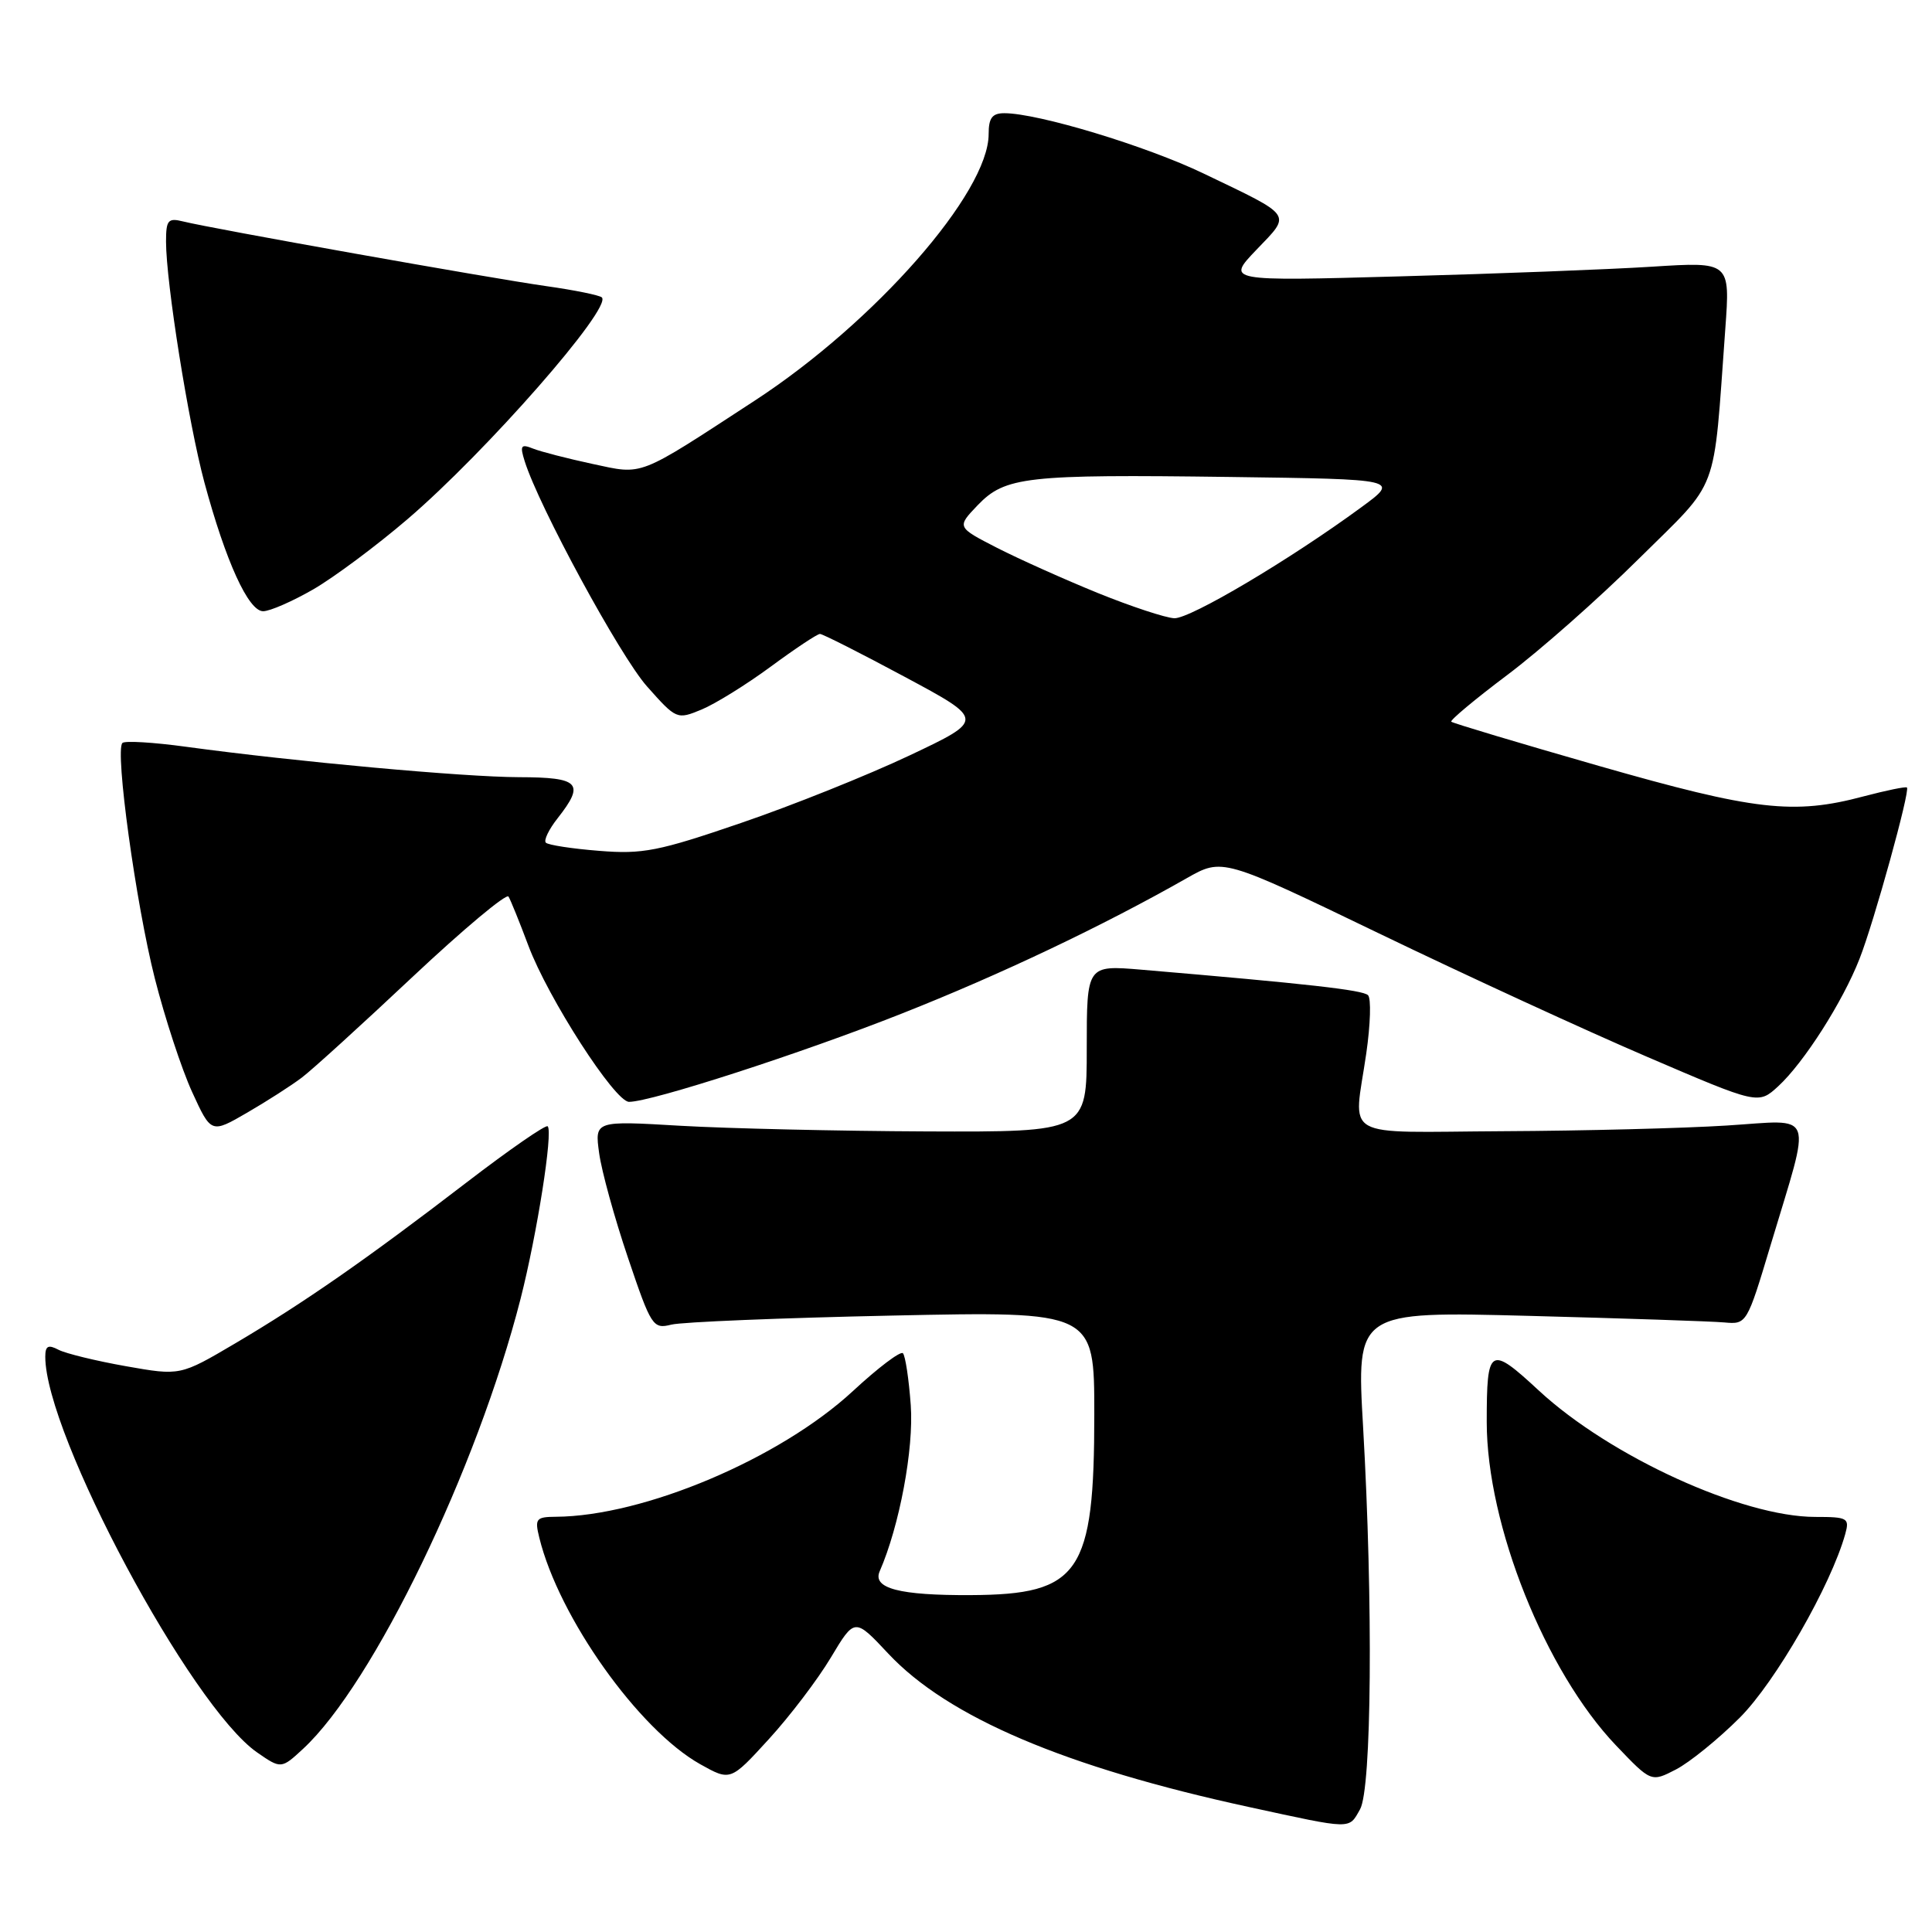 <?xml version="1.0" encoding="UTF-8" standalone="no"?>
<!DOCTYPE svg PUBLIC "-//W3C//DTD SVG 1.1//EN" "http://www.w3.org/Graphics/SVG/1.1/DTD/svg11.dtd" >
<svg xmlns="http://www.w3.org/2000/svg" xmlns:xlink="http://www.w3.org/1999/xlink" version="1.1" viewBox="0 0 256 256">
 <g >
 <path fill="currentColor"
d=" M 180.21 239.75 C 181.76 237.05 181.95 212.39 180.62 189.13 C 179.73 173.76 179.73 173.76 202.62 174.36 C 215.20 174.69 226.84 175.08 228.48 175.23 C 231.44 175.50 231.48 175.43 234.61 165.00 C 240.08 146.77 240.68 148.40 228.78 149.14 C 223.12 149.50 209.84 149.84 199.25 149.89 C 177.30 150.01 179.36 151.18 181.04 139.57 C 181.59 135.76 181.70 132.30 181.27 131.87 C 180.58 131.18 173.26 130.36 151.25 128.49 C 144.00 127.88 144.00 127.88 144.00 138.94 C 144.00 150.00 144.00 150.00 122.75 149.92 C 111.06 149.87 96.39 149.53 90.15 149.17 C 78.80 148.50 78.80 148.50 79.39 152.80 C 79.71 155.17 81.43 161.39 83.20 166.63 C 86.29 175.78 86.52 176.13 88.96 175.52 C 90.36 175.17 103.54 174.63 118.25 174.32 C 145.00 173.75 145.00 173.75 145.00 187.36 C 145.00 208.48 143.09 211.29 128.65 211.36 C 119.19 211.41 115.58 210.47 116.56 208.21 C 119.18 202.22 121.10 191.97 120.68 186.19 C 120.43 182.73 119.96 179.63 119.64 179.31 C 119.32 178.99 116.34 181.24 113.02 184.32 C 103.34 193.28 85.31 200.91 73.64 200.98 C 71.03 201.00 70.84 201.24 71.46 203.75 C 74.05 214.31 84.62 229.18 92.77 233.76 C 96.79 236.01 96.79 236.01 101.87 230.45 C 104.67 227.39 108.37 222.52 110.10 219.62 C 113.25 214.36 113.25 214.36 117.69 219.10 C 125.59 227.54 141.15 234.16 165.50 239.44 C 179.31 242.44 178.69 242.43 180.21 239.75 Z  M 230.53 227.60 C 235.26 222.87 242.61 210.07 244.51 203.25 C 245.09 201.15 244.82 201.00 240.54 201.00 C 230.87 201.00 213.35 192.99 203.93 184.28 C 197.39 178.22 197.00 178.45 197.00 188.42 C 197.00 202.05 204.77 221.47 214.14 231.29 C 218.79 236.16 218.79 236.16 222.08 234.46 C 223.89 233.52 227.69 230.44 230.53 227.60 Z  M 40.17 231.72 C 49.48 223.09 63.21 194.67 68.98 172.09 C 71.16 163.53 73.30 149.97 72.57 149.24 C 72.32 148.99 67.48 152.34 61.81 156.69 C 48.50 166.91 40.25 172.64 31.19 177.99 C 23.88 182.30 23.88 182.30 16.69 181.03 C 12.74 180.33 8.71 179.35 7.75 178.85 C 6.38 178.13 6.00 178.34 6.00 179.78 C 6.00 190.07 25.30 226.11 34.06 232.20 C 37.23 234.40 37.28 234.40 40.17 231.72 Z  M 40.00 142.78 C 41.38 141.74 47.98 135.73 54.68 129.43 C 61.39 123.13 67.10 118.35 67.38 118.80 C 67.66 119.26 68.84 122.17 70.00 125.27 C 72.61 132.25 81.47 146.00 83.35 146.00 C 86.32 146.00 106.16 139.58 119.50 134.30 C 132.58 129.13 146.11 122.70 157.24 116.37 C 161.98 113.68 161.98 113.68 182.74 123.69 C 194.16 129.20 210.13 136.55 218.24 140.03 C 232.98 146.36 232.98 146.36 235.63 143.93 C 239.02 140.81 244.17 132.75 246.40 127.04 C 248.32 122.16 253.12 104.79 252.68 104.35 C 252.53 104.20 249.95 104.73 246.95 105.52 C 237.66 108.00 232.51 107.40 211.87 101.49 C 201.30 98.46 192.49 95.82 192.30 95.63 C 192.11 95.44 195.45 92.65 199.72 89.44 C 204.00 86.23 211.84 79.31 217.14 74.05 C 227.99 63.30 226.97 66.01 228.61 43.59 C 229.26 34.68 229.26 34.68 218.88 35.34 C 213.17 35.70 198.15 36.28 185.50 36.62 C 162.50 37.26 162.50 37.26 166.49 33.09 C 171.13 28.25 171.48 28.75 159.50 23.00 C 151.89 19.34 137.55 15.00 133.08 15.00 C 131.47 15.00 131.00 15.63 131.00 17.77 C 131.00 25.53 115.93 42.70 100.00 53.09 C 84.32 63.32 85.32 62.93 78.50 61.47 C 75.20 60.76 71.66 59.85 70.63 59.44 C 69.03 58.80 68.87 59.03 69.52 61.10 C 71.39 67.09 82.16 86.93 85.72 90.94 C 89.62 95.33 89.70 95.37 92.96 94.02 C 94.77 93.27 98.90 90.71 102.13 88.33 C 105.36 85.95 108.29 84.00 108.65 84.00 C 109.00 84.00 114.06 86.56 119.89 89.69 C 130.50 95.38 130.50 95.38 120.50 100.11 C 115.00 102.71 104.96 106.74 98.18 109.05 C 87.24 112.80 85.15 113.21 79.38 112.74 C 75.81 112.46 72.64 111.97 72.33 111.66 C 72.02 111.36 72.72 109.90 73.89 108.42 C 77.54 103.77 76.81 103.00 68.75 102.98 C 61.43 102.96 39.10 100.92 24.65 98.95 C 20.33 98.36 16.53 98.13 16.22 98.45 C 15.21 99.46 18.01 119.77 20.51 129.63 C 21.84 134.87 24.06 141.64 25.45 144.68 C 27.98 150.20 27.98 150.20 32.74 147.44 C 35.36 145.92 38.62 143.83 40.00 142.78 Z  M 41.50 78.10 C 44.25 76.51 49.88 72.32 54.00 68.79 C 64.42 59.87 81.13 40.80 79.75 39.41 C 79.45 39.12 76.13 38.44 72.36 37.91 C 65.07 36.88 28.04 30.29 24.25 29.34 C 22.27 28.85 22.00 29.16 22.00 32.01 C 22.00 37.43 24.97 56.06 27.08 63.91 C 29.91 74.39 32.92 81.00 34.87 80.99 C 35.77 80.99 38.75 79.68 41.50 78.10 Z  M 145.50 78.59 C 141.10 76.80 135.09 74.11 132.13 72.60 C 126.77 69.85 126.77 69.85 129.53 66.96 C 133.19 63.15 135.89 62.84 162.98 63.20 C 185.45 63.50 185.45 63.50 180.39 67.21 C 170.94 74.15 157.70 82.00 155.60 81.92 C 154.44 81.87 149.90 80.37 145.50 78.59 Z "/>
</g>
</svg>
